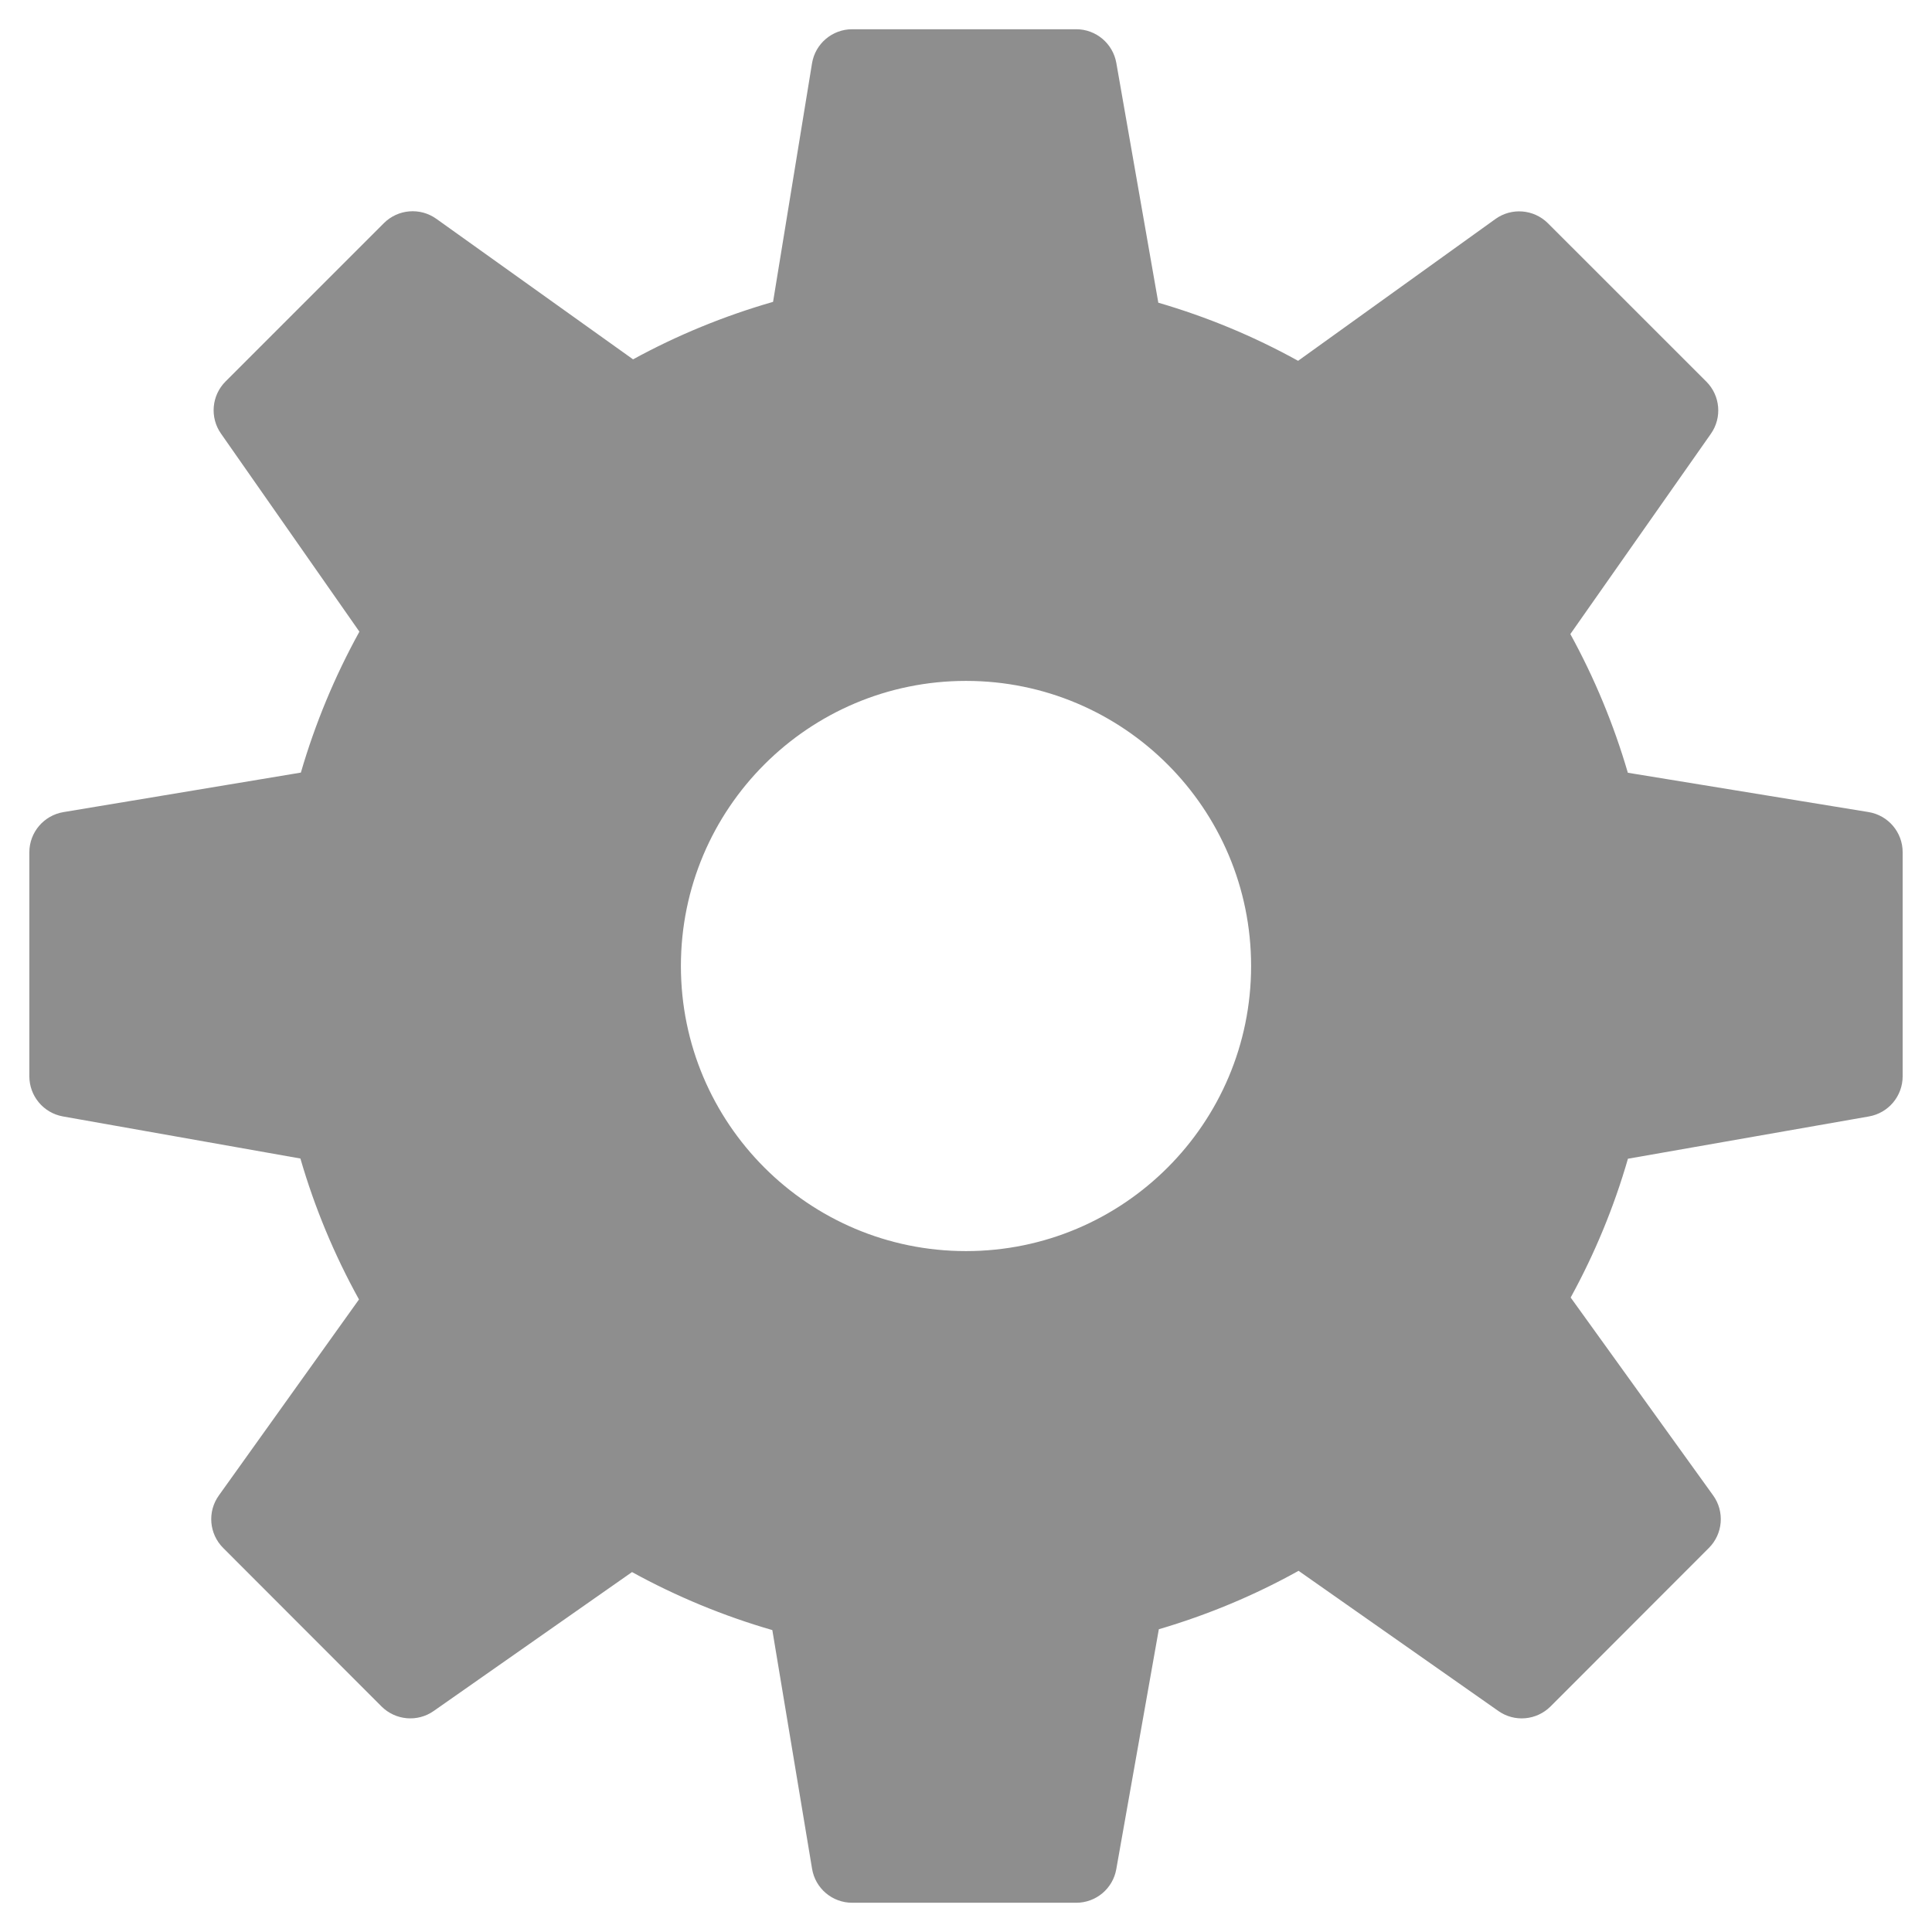 <svg width="37" height="37" viewBox="0 0 37 37" fill="none" xmlns="http://www.w3.org/2000/svg">
<path d="M35.785 15.552L31.175 14.799C30.905 13.874 30.536 12.985 30.074 12.143L32.765 8.308C32.983 7.998 32.946 7.576 32.678 7.308L29.645 4.276C29.374 4.006 28.948 3.971 28.638 4.195L24.86 6.91C24.011 6.44 23.114 6.068 22.183 5.797L21.379 1.206C21.313 0.833 20.99 0.56 20.611 0.56H16.321C15.938 0.56 15.612 0.837 15.551 1.214L14.805 5.781C13.869 6.05 12.97 6.419 12.124 6.882L8.357 4.191C8.046 3.969 7.622 4.004 7.351 4.274L4.32 7.305C4.052 7.573 4.015 7.994 4.232 8.304L6.883 12.097C6.412 12.951 6.036 13.855 5.762 14.796L1.214 15.553C0.838 15.616 0.562 15.942 0.562 16.322V20.612C0.562 20.991 0.833 21.314 1.205 21.381L5.753 22.187C6.025 23.125 6.401 24.029 6.875 24.886L4.191 28.64C3.969 28.95 4.004 29.375 4.274 29.645L7.306 32.68C7.574 32.948 7.996 32.985 8.305 32.768L12.104 30.107C12.957 30.576 13.857 30.948 14.791 31.218L15.552 35.789C15.614 36.165 15.939 36.44 16.321 36.44H20.611C20.989 36.44 21.313 36.169 21.378 35.797L22.193 31.202C23.128 30.927 24.025 30.553 24.869 30.083L28.695 32.767C29.005 32.986 29.426 32.948 29.695 32.68L32.727 29.645C32.997 29.375 33.032 28.948 32.808 28.638L30.08 24.849C30.542 24.007 30.91 23.116 31.177 22.191L35.793 21.381C36.167 21.315 36.438 20.991 36.438 20.612V16.322C36.439 15.94 36.162 15.614 35.785 15.552ZM18.5 23.96C15.485 23.96 13.04 21.515 13.04 18.5C13.04 15.485 15.485 13.04 18.5 13.04C21.515 13.04 23.96 15.485 23.96 18.5C23.96 21.515 21.515 23.96 18.5 23.96Z" fill="#8E8E8E"/>
</svg>
